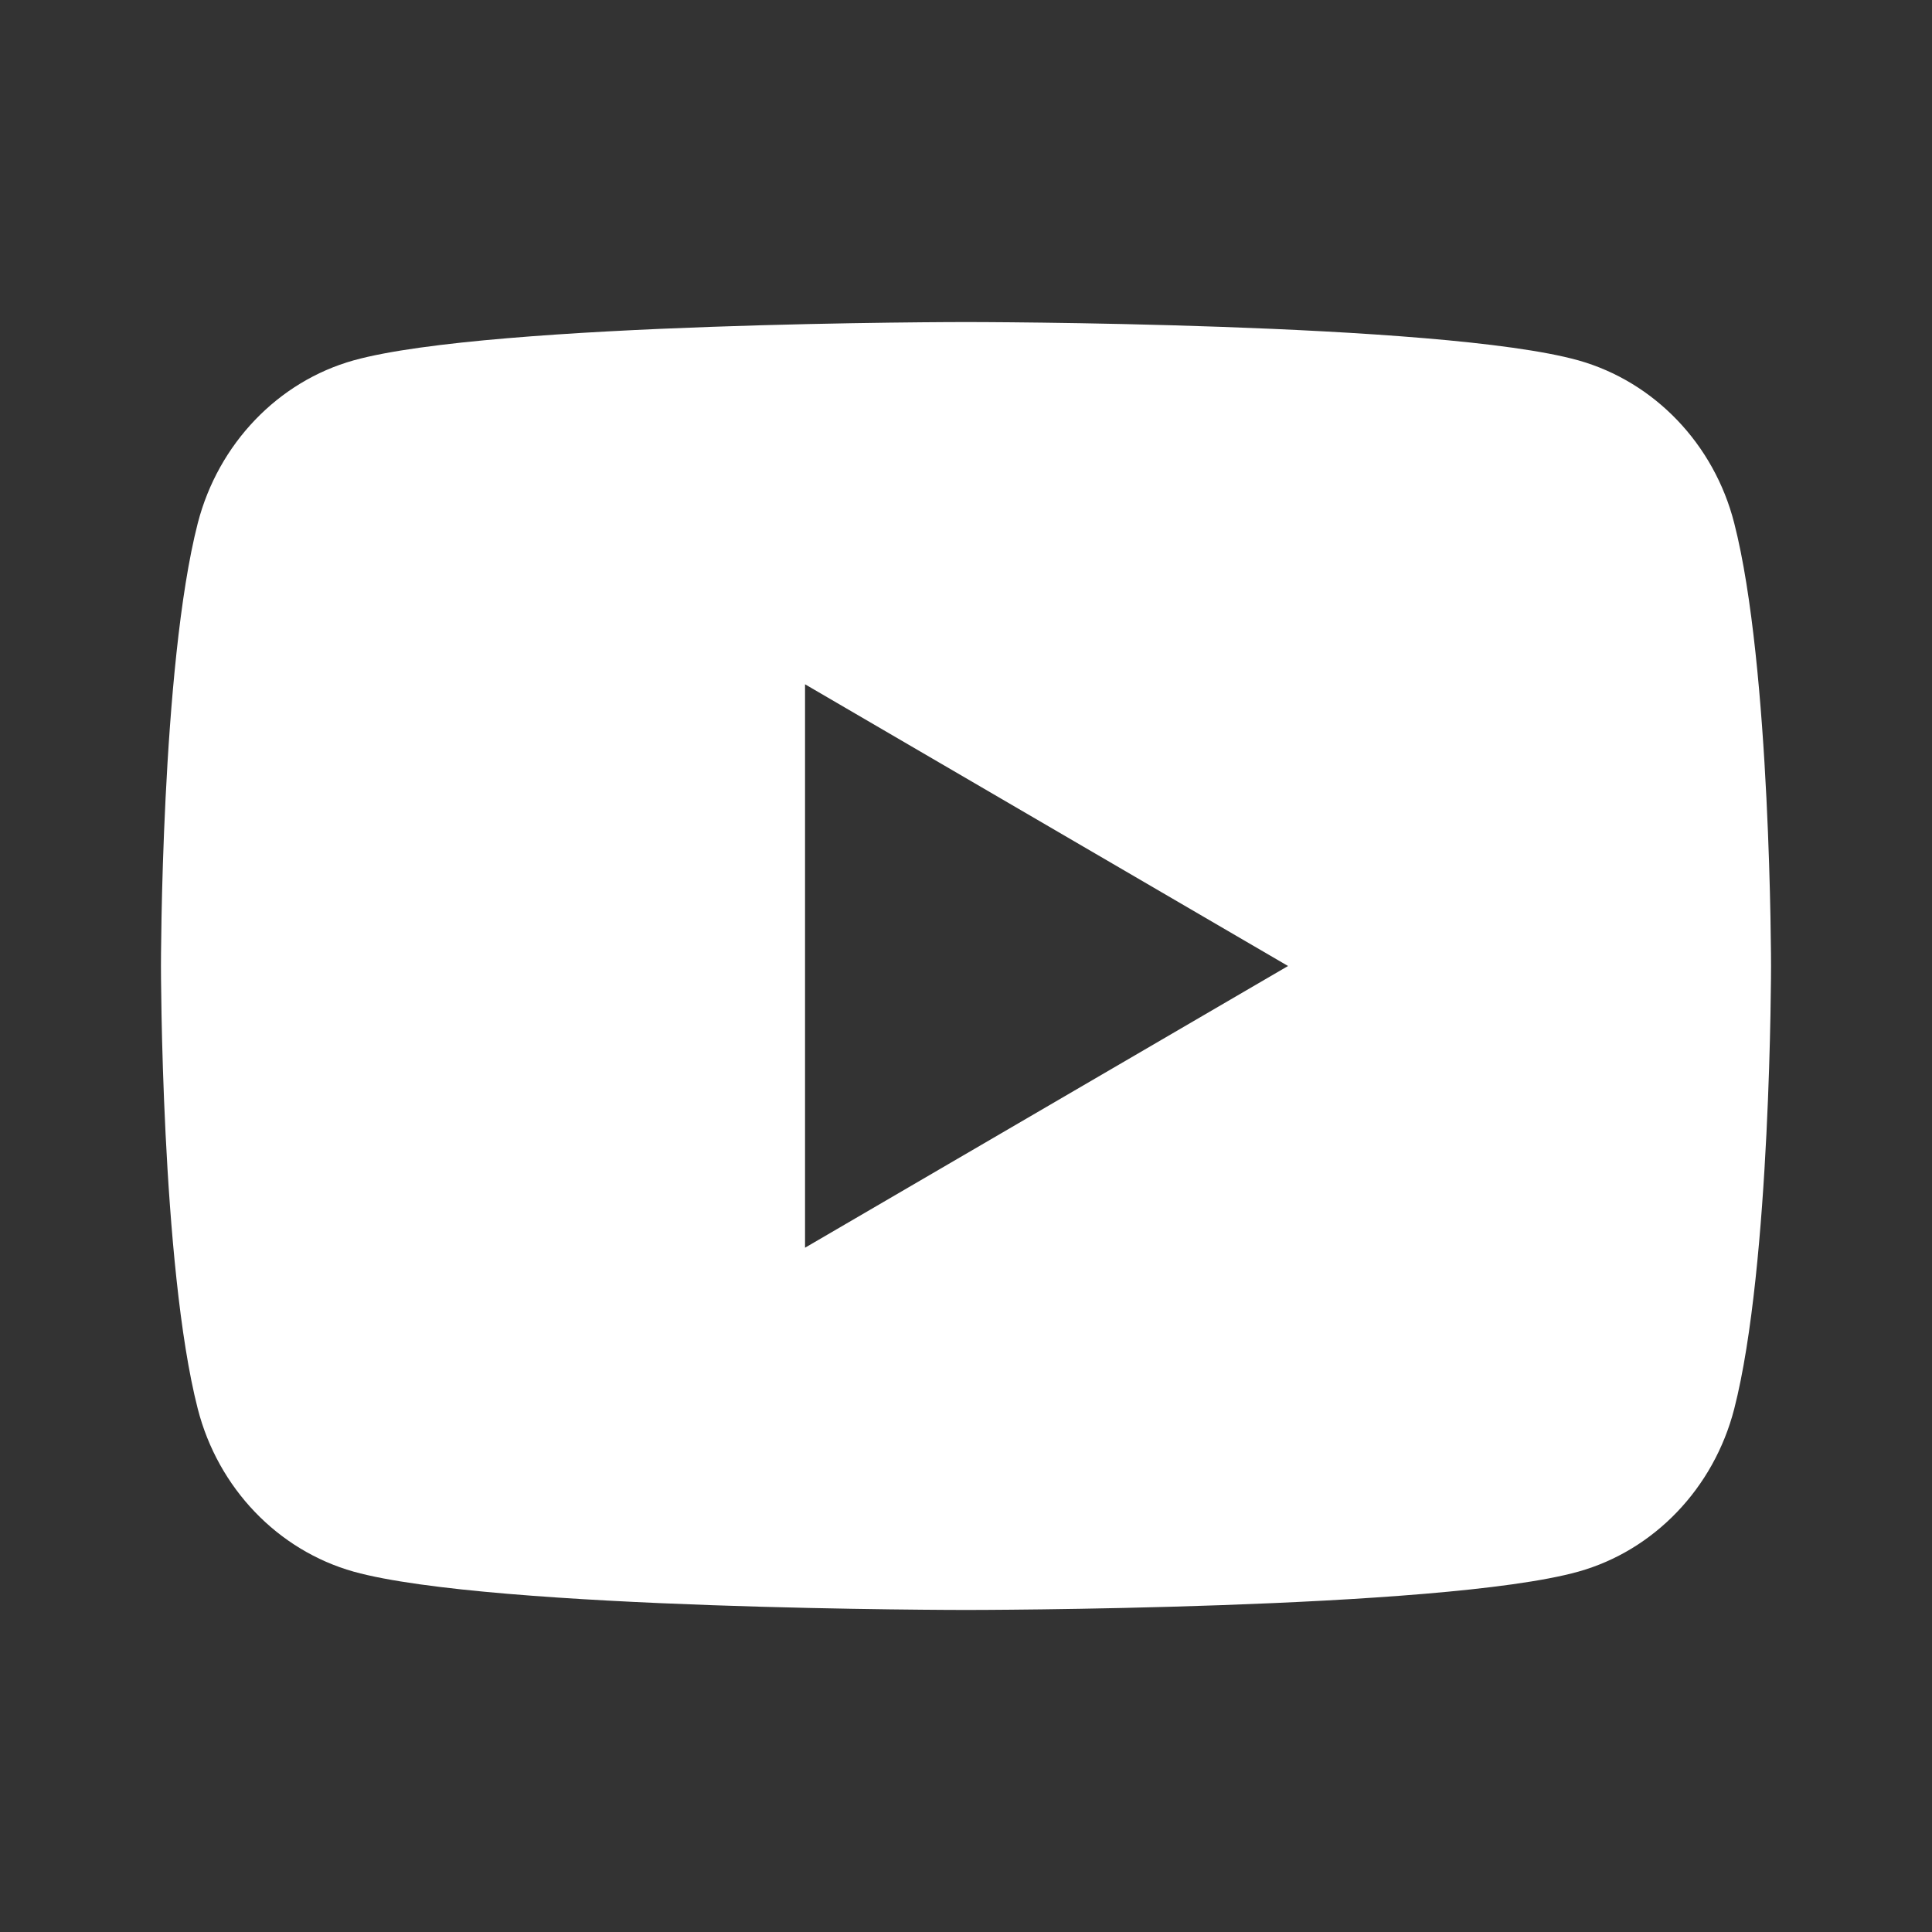 <svg width="16" height="16" viewBox="0 0 16 16" fill="none" xmlns="http://www.w3.org/2000/svg">
<rect x="0" y="0" width="16" height="16" fill="#333333" stroke="none"/>
<g clip-path="url(#clip0_105_1918)">
<path d="M14.362 4.332C14.667 5.52 14.667 8 14.667 8C14.667 8 14.667 10.48 14.362 11.668C14.193 12.325 13.697 12.841 13.07 13.016C11.931 13.333 8 13.333 8 13.333C8 13.333 4.072 13.333 2.93 13.016C2.3 12.839 1.806 12.323 1.638 11.668C1.333 10.48 1.333 8 1.333 8C1.333 8 1.333 5.52 1.638 4.332C1.808 3.675 2.303 3.159 2.93 2.984C4.072 2.667 8 2.667 8 2.667C8 2.667 11.931 2.667 13.07 2.984C13.7 3.161 14.195 3.677 14.362 4.332V4.332ZM6.667 10.333L10.667 8L6.667 5.667V10.333Z" fill="white"/>
</g>
<defs>
<clipPath id="clip0_105_1918">
<rect width="16" height="16" fill="white"/>
</clipPath>
</defs>
</svg>
